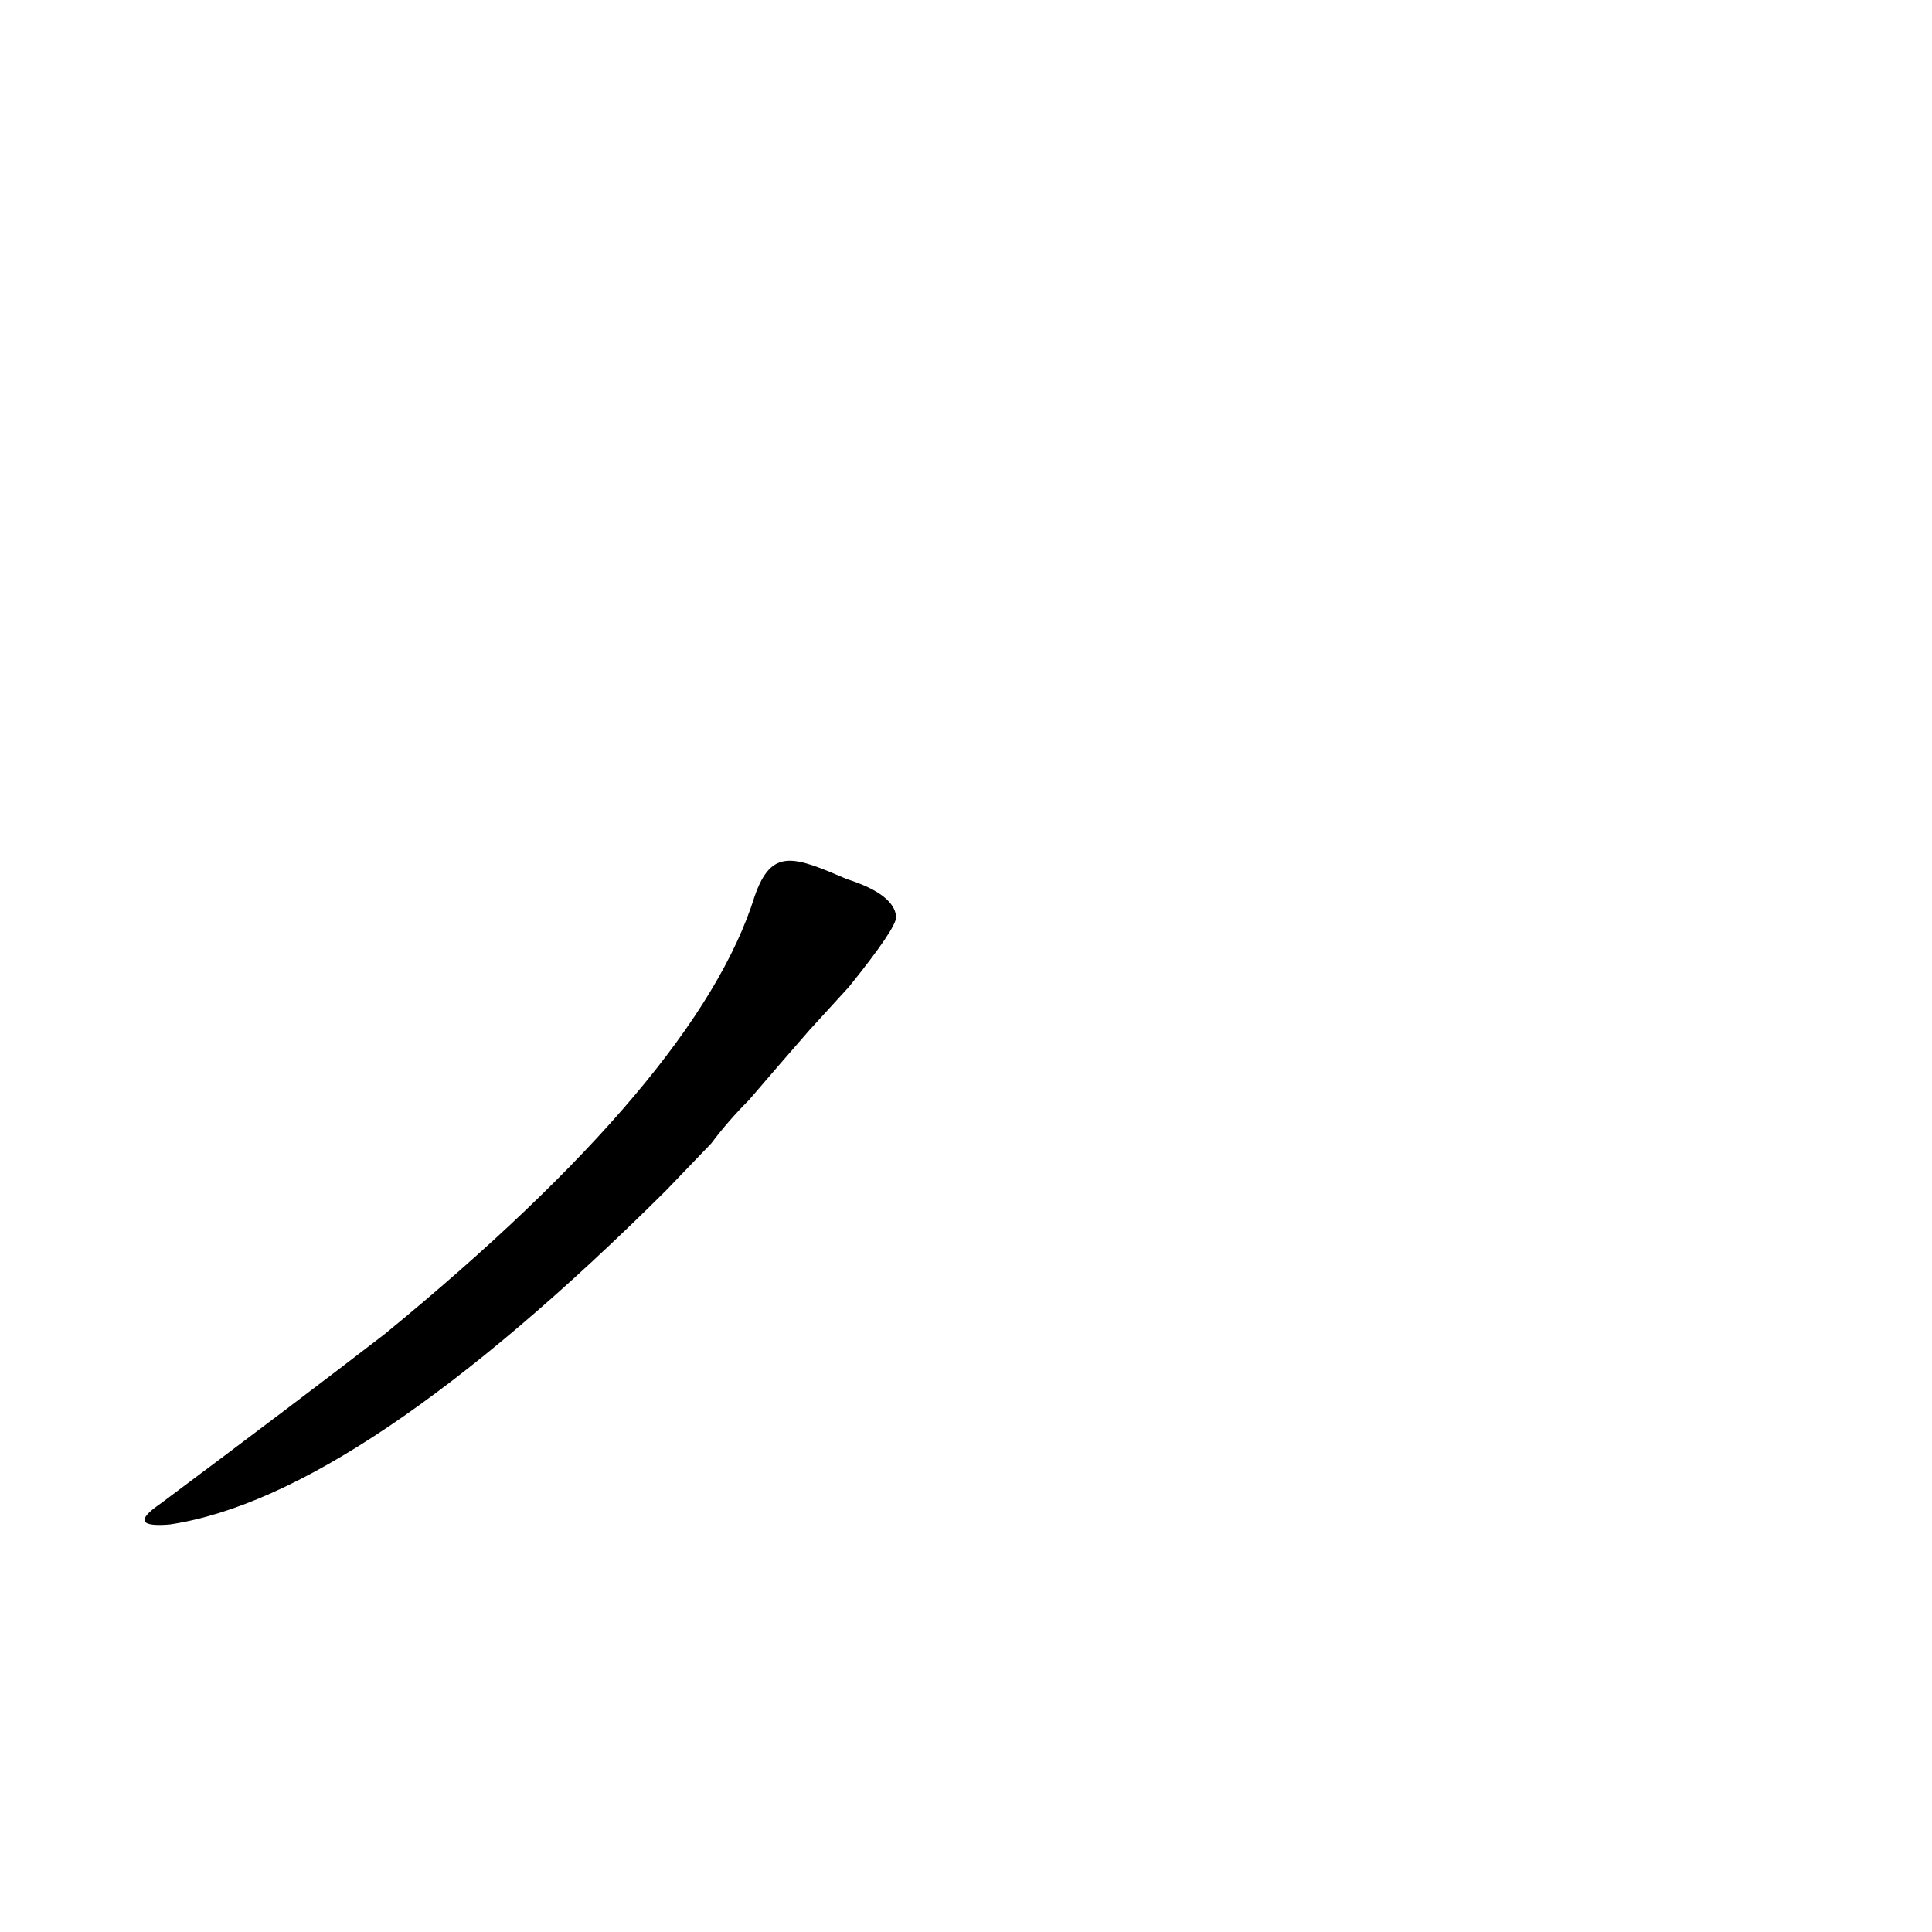 <?xml version='1.0' encoding='utf-8'?>
<svg xmlns="http://www.w3.org/2000/svg" version="1.1" viewBox="0 0 1024 1024"><g transform="scale(1, -1) translate(0, -900)"><path d="M 450 377 Q 475 408 475 414 Q 474 426 449 434 C 421 446 409 451 400 425 Q 370 329 204 193 Q 156 156 85 103 Q 66 90 90 92 Q 190 107 353 269 L 377 294 Q 386 306 397 317 Q 415 338 429 354 L 450 377 Z" fill="black" /></g></svg>